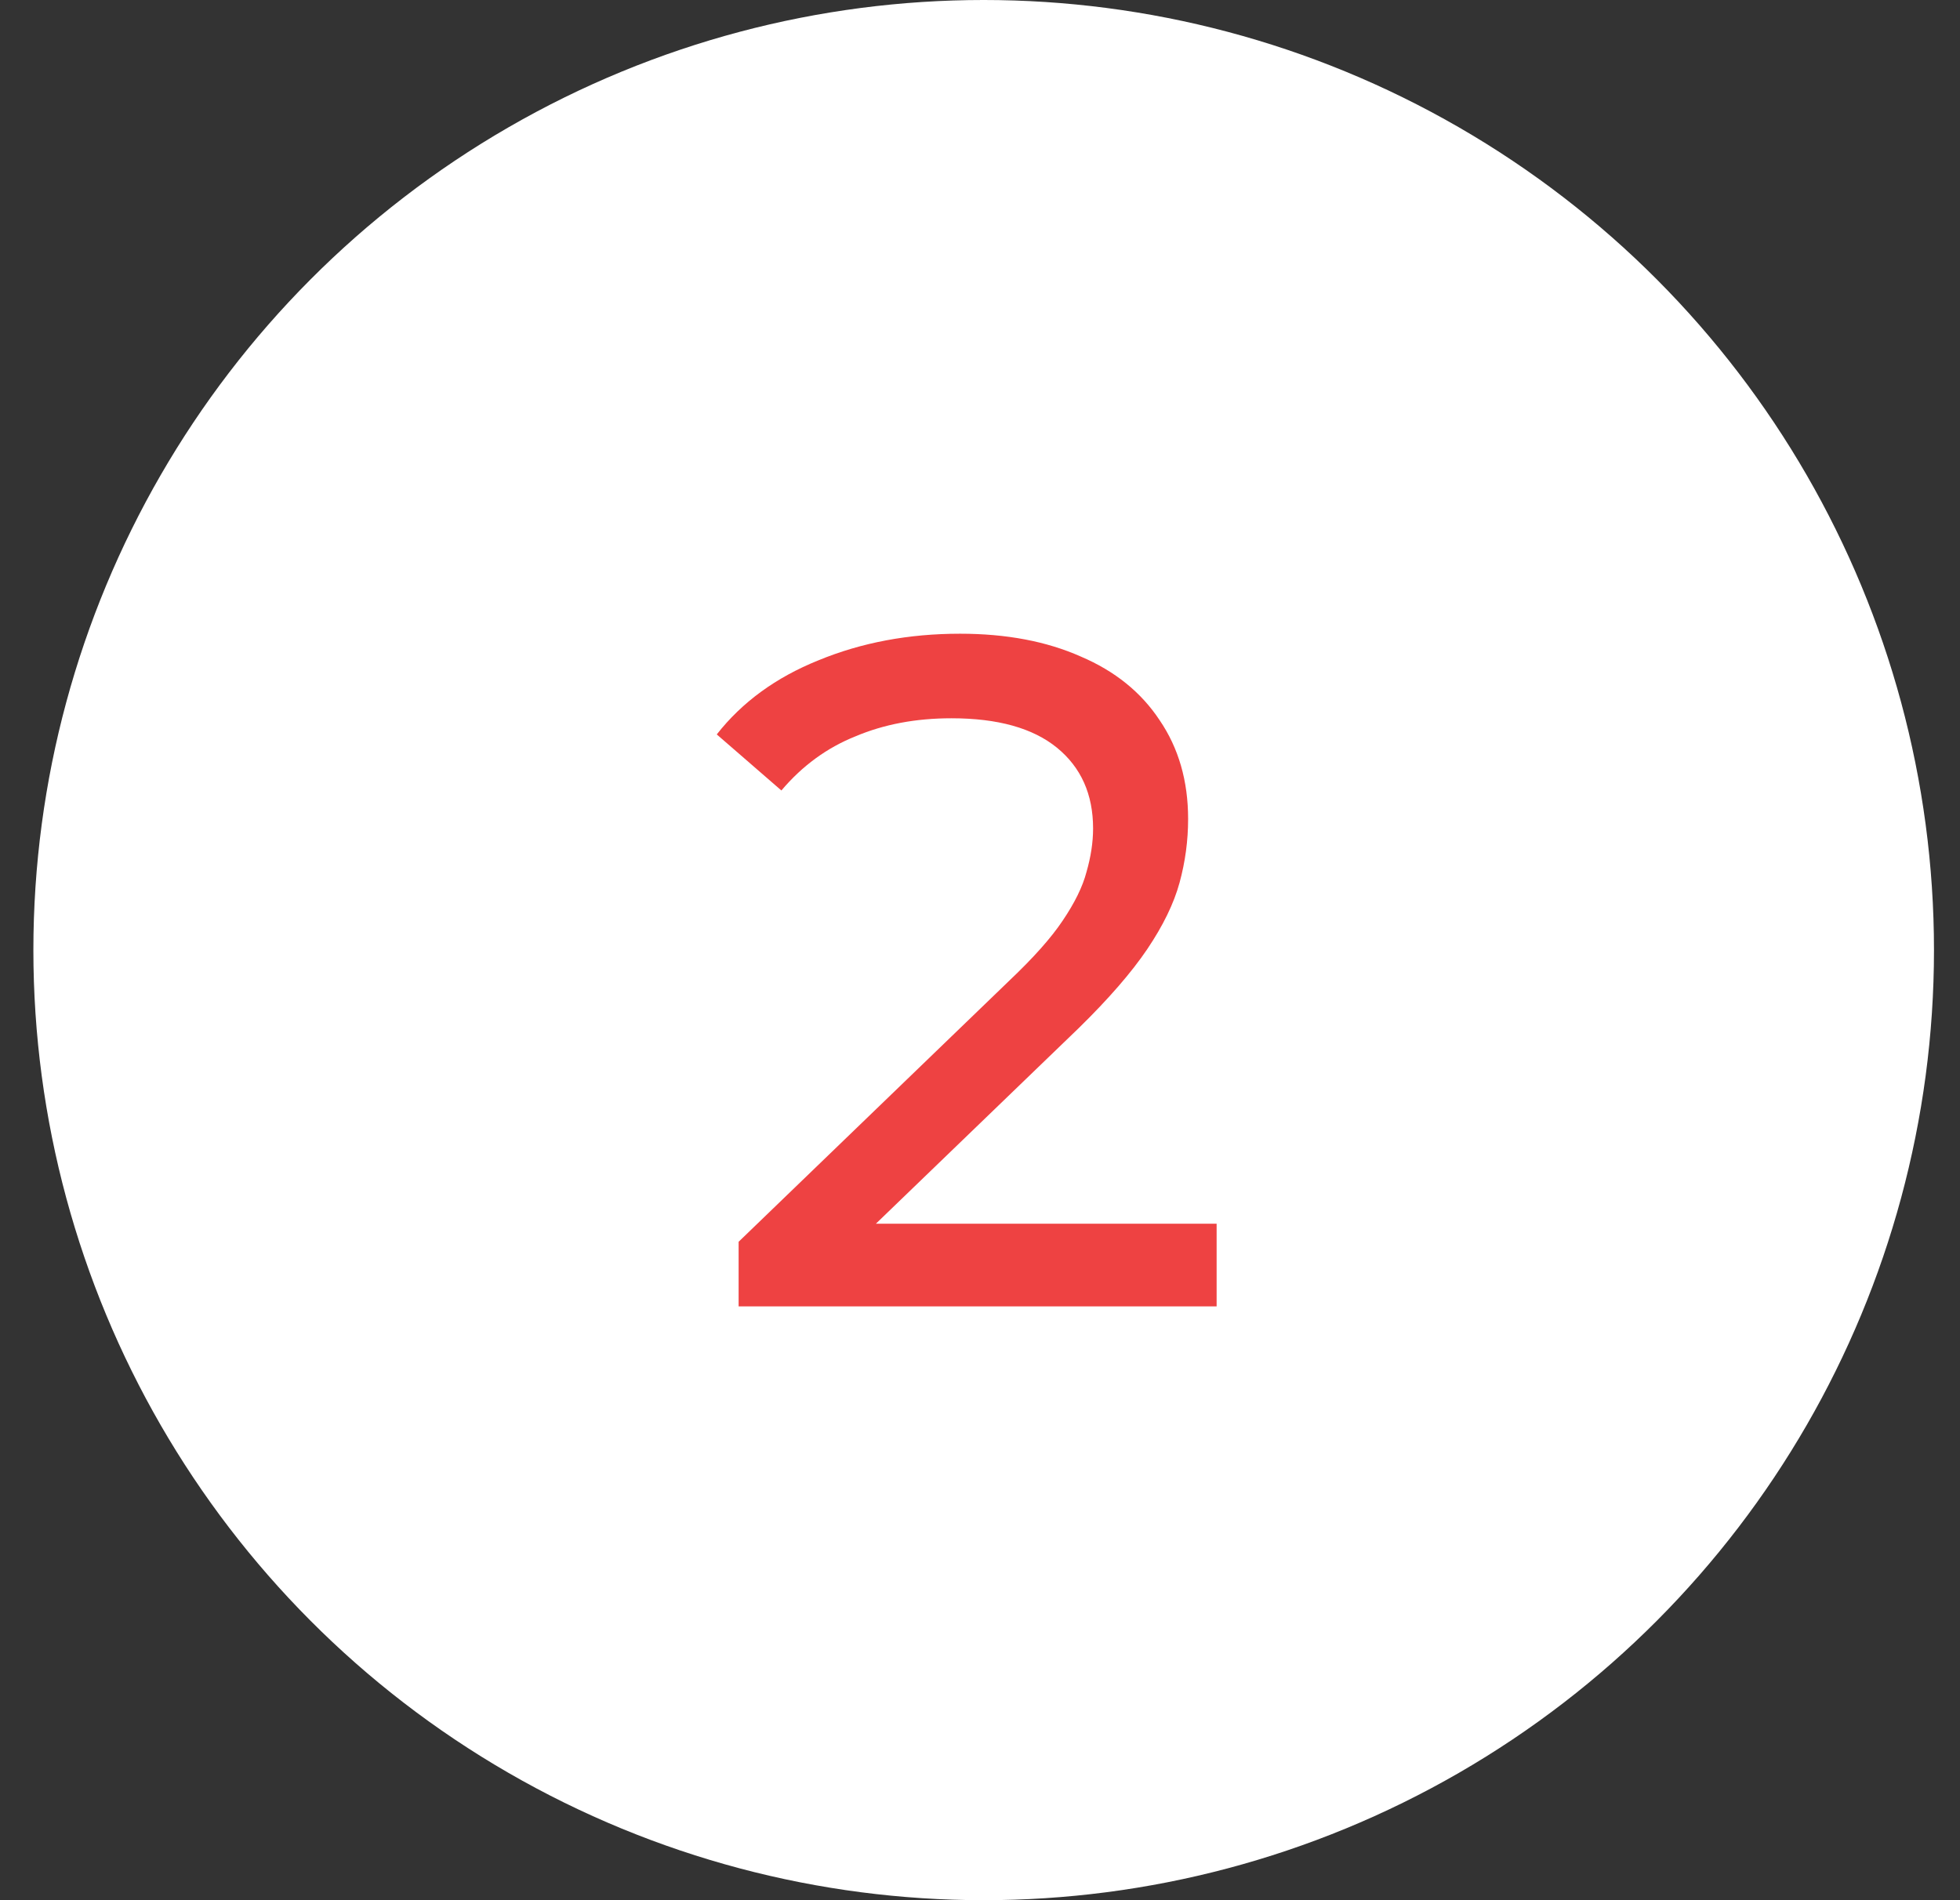 <svg width="33" height="32" viewBox="0 0 33 32" fill="none" xmlns="http://www.w3.org/2000/svg">
<rect x="0" y="0" width="33" height="32" fill="#333333" stroke="none"/>
<circle cx="16.562" cy="16" r="16" fill="white"/>
<path d="M12.436 22V20.912L16.996 16.512C17.401 16.128 17.7 15.792 17.892 15.504C18.094 15.205 18.228 14.933 18.292 14.688C18.366 14.432 18.404 14.187 18.404 13.952C18.404 13.376 18.201 12.923 17.796 12.592C17.39 12.261 16.798 12.096 16.02 12.096C15.422 12.096 14.884 12.197 14.404 12.4C13.924 12.592 13.508 12.896 13.156 13.312L12.068 12.368C12.494 11.824 13.065 11.408 13.78 11.12C14.505 10.821 15.3 10.672 16.164 10.672C16.942 10.672 17.62 10.8 18.196 11.056C18.772 11.301 19.214 11.659 19.524 12.128C19.844 12.597 20.004 13.152 20.004 13.792C20.004 14.155 19.956 14.512 19.86 14.864C19.764 15.216 19.582 15.589 19.316 15.984C19.049 16.379 18.665 16.821 18.164 17.312L14.1 21.232L13.716 20.608H20.484V22H12.436Z" fill="#EE4242"/>
</svg>
